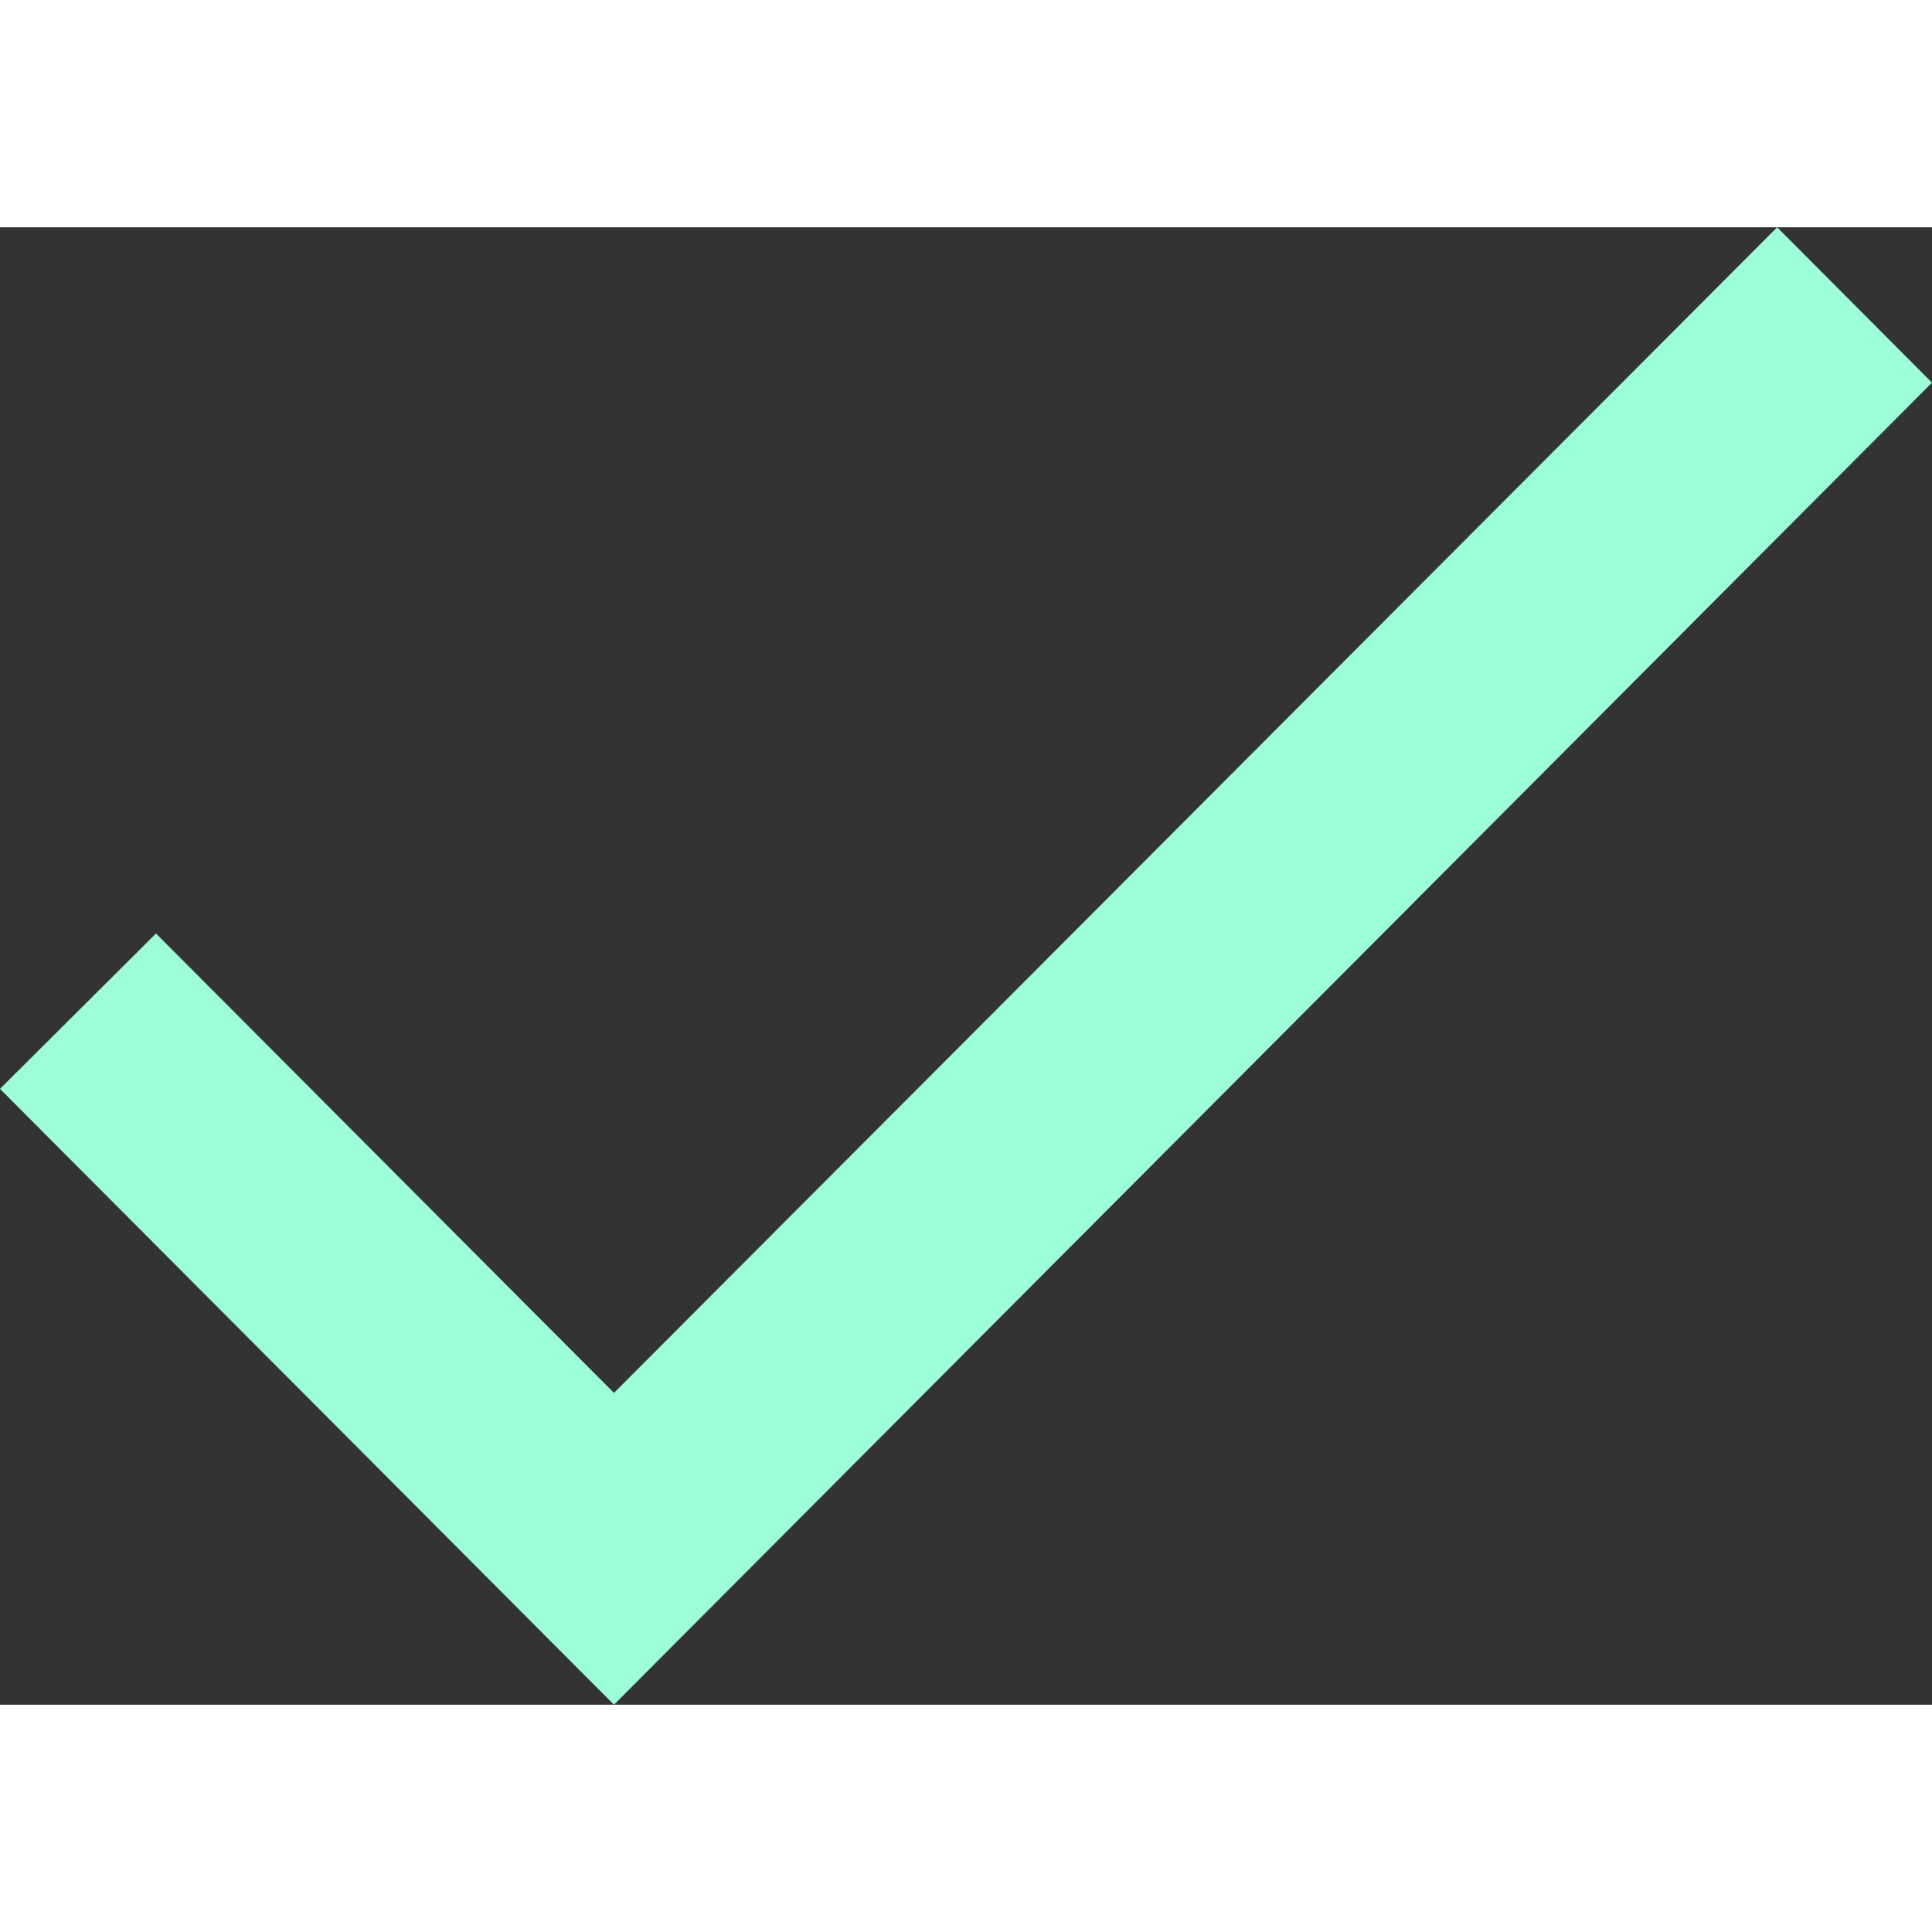 <svg width="26" height="26" viewBox="0 0 34 26" fill="none" xmlns="http://www.w3.org/2000/svg">
    <rect x="0" y="0" width="34" height="26" fill="#333333" stroke="none"/>
    <path d="M10.805 20.513L2.745 12.428L0 15.162L10.805 26L34 2.734L31.275 0L10.805 20.513Z" fill="#9DFFD9"/>
</svg>